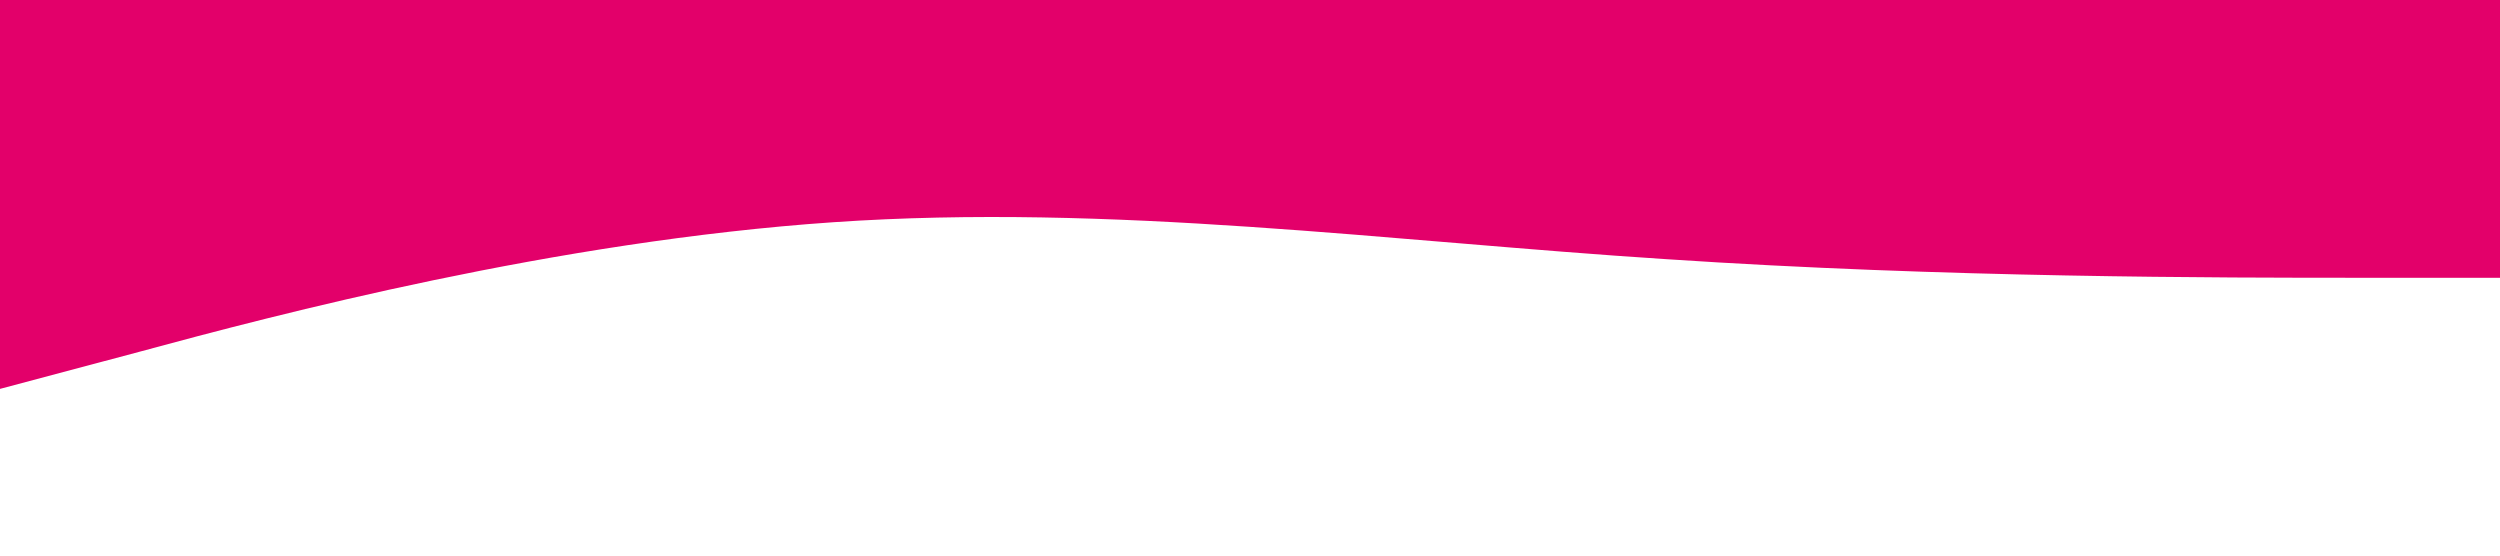 <?xml version="1.0" standalone="no"?><svg xmlns="http://www.w3.org/2000/svg" viewBox="0 0 1440 320"><path fill="#e3006a" fill-opacity="1" d="M0,224L80,202.7C160,181,320,139,480,128C640,117,800,139,960,149.3C1120,160,1280,160,1360,160L1440,160L1440,0L1360,0C1280,0,1120,0,960,0C800,0,640,0,480,0C320,0,160,0,80,0L0,0Z"></path></svg>